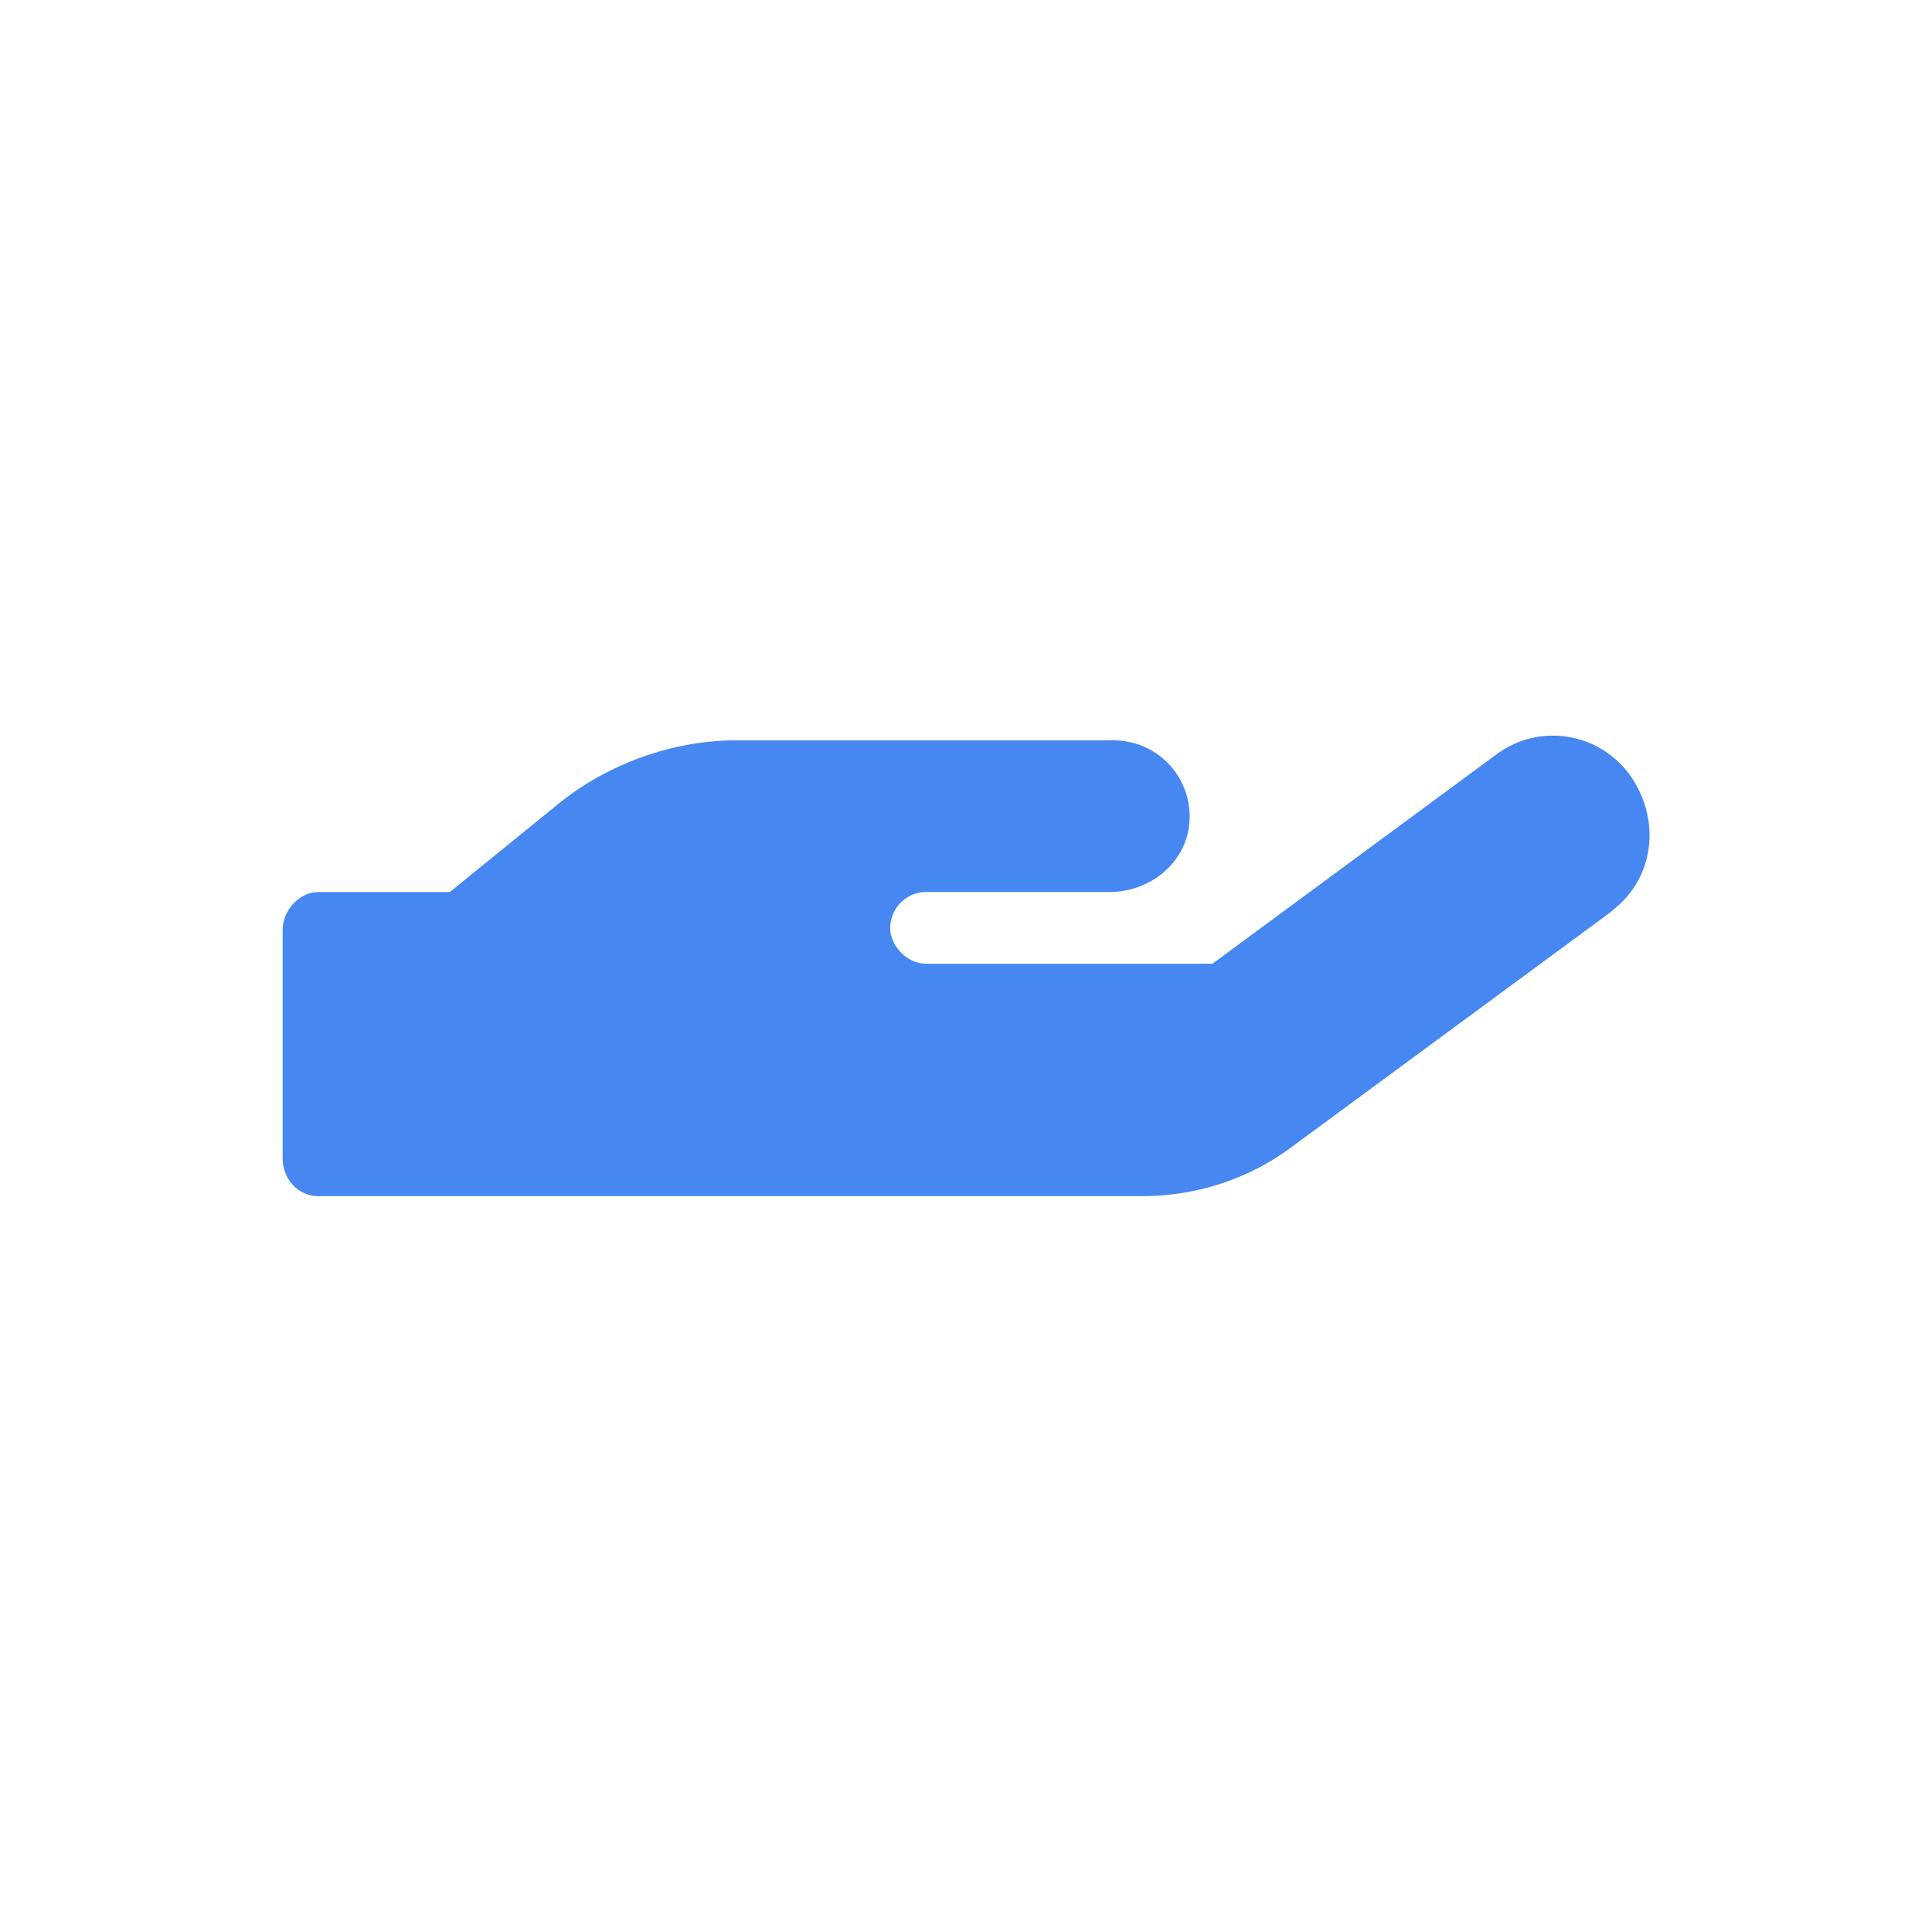 <svg width="24" height="24" viewBox="0 0 24 24" fill="none" xmlns="http://www.w3.org/2000/svg">
<path d="M20.016 11.325L16.031 14.259C15.511 14.644 14.864 14.859 14.189 14.859H3.956C3.698 14.859 3.511 14.644 3.511 14.386V11.555C3.511 11.297 3.727 11.081 3.956 11.081H5.588L6.956 9.97C7.547 9.497 8.344 9.197 9.141 9.197H13.833C14.409 9.197 14.859 9.708 14.766 10.298C14.686 10.762 14.255 11.081 13.781 11.081H11.503C11.245 11.081 11.058 11.297 11.058 11.527C11.058 11.756 11.274 11.972 11.503 11.972H15.061L18.591 9.37C19.116 8.981 19.852 9.094 20.241 9.619C20.653 10.195 20.541 10.931 20.016 11.32V11.325Z" fill="#4687F1"/>
</svg>
